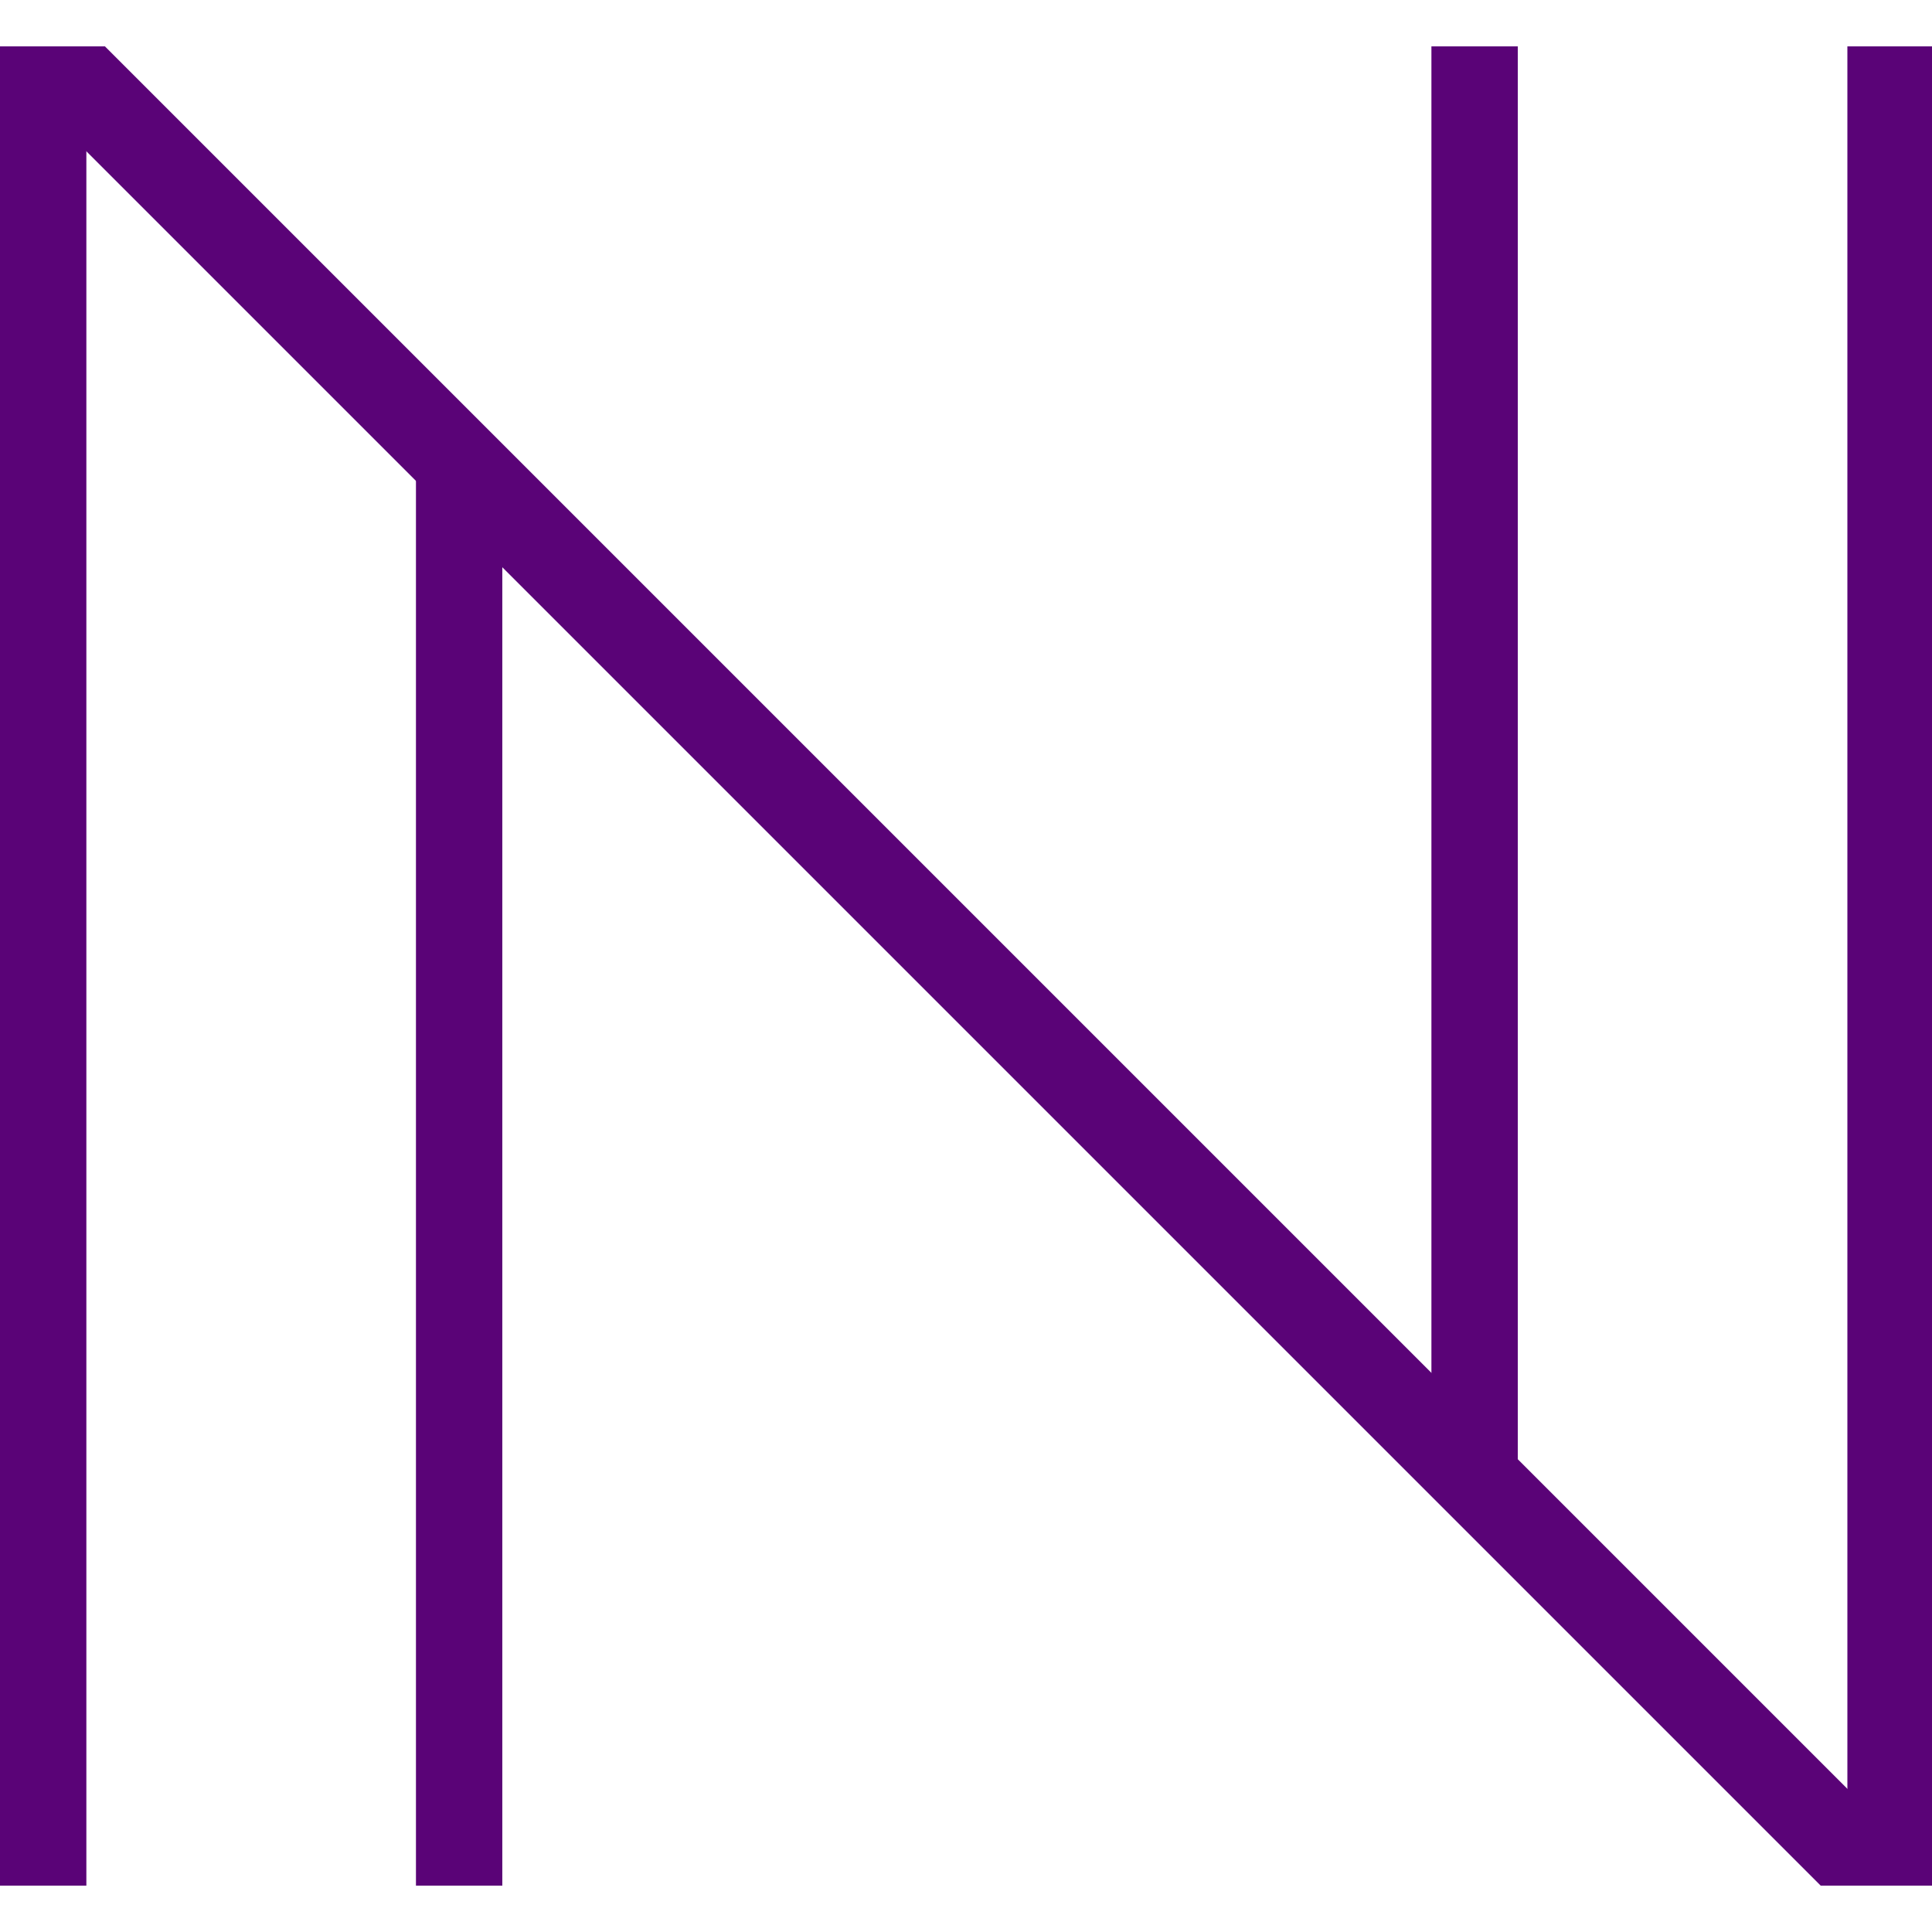 <svg id="Layer_1" data-name="Layer 1" xmlns="http://www.w3.org/2000/svg" xmlns:xlink="http://www.w3.org/1999/xlink" viewBox="0 0 100 100"><defs><style>.cls-1{fill:none;}.cls-2{clip-path:url(#clip-path);}.cls-3{fill:#5a0377;}</style><clipPath id="clip-path"><rect class="cls-1" y="2.4" width="100" height="95.2"/></clipPath></defs><title>logo-02</title><g class="cls-2"><rect class="cls-3" x="48.09" y="-19.8" width="4.52" height="140.63" transform="translate(-20.97 50.4) rotate(-45)"/><rect class="cls-3" y="2.4" width="4.47" height="96.18"/><rect class="cls-3" x="95.62" y="2.4" width="4.47" height="96.18"/><rect class="cls-3" x="21.53" y="24.21" width="4.47" height="74.37"/><rect class="cls-3" x="74.09" y="1.84" width="4.47" height="74.37"/></g></svg>